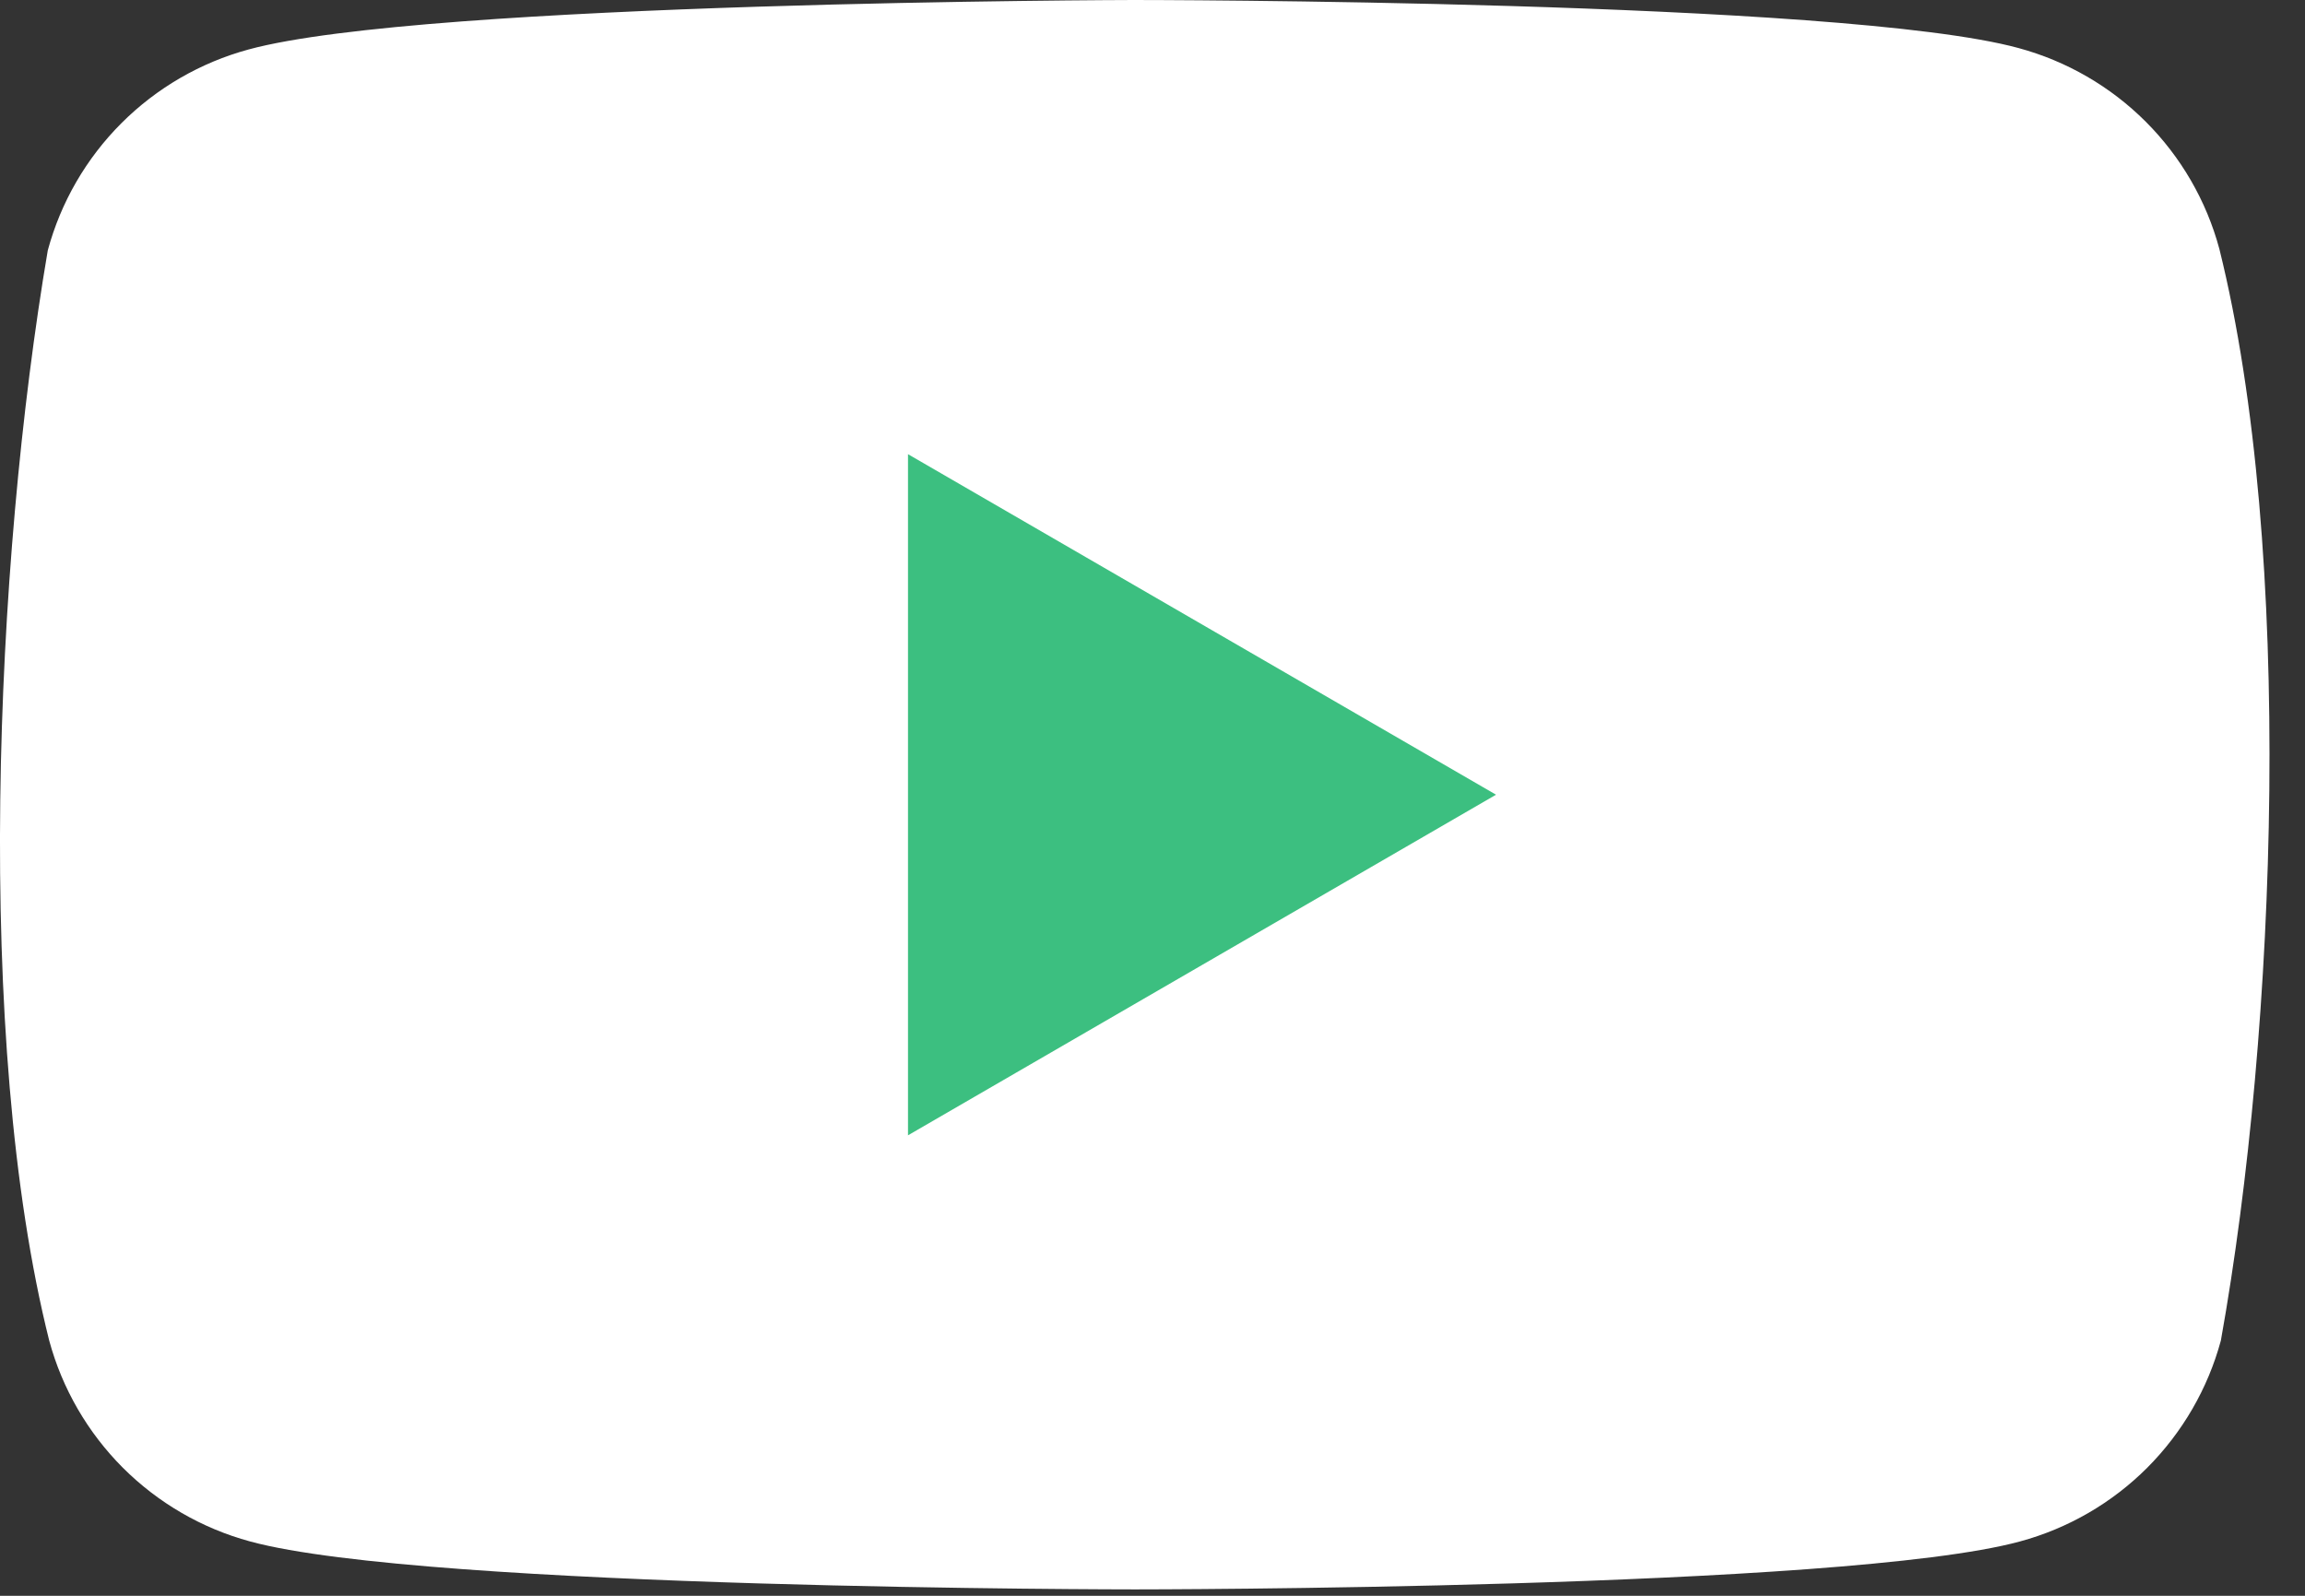 <svg width="26" height="18" viewBox="0 0 26 18" fill="none" xmlns="http://www.w3.org/2000/svg">
<rect x="0" y="0" width="26" height="18" fill="#333333" stroke="none"/>
<g clip-path="url(#clip0_1363:86233)">
<path d="M25.034 2.808C24.888 2.265 24.601 1.77 24.204 1.373C23.806 0.975 23.311 0.689 22.769 0.542C20.782 0 12.787 0 12.787 0C12.787 0 4.791 0.016 2.804 0.558C2.262 0.705 1.767 0.992 1.37 1.389C0.972 1.787 0.686 2.281 0.539 2.824C-0.062 6.354 -0.295 11.732 0.555 15.121C0.702 15.664 0.989 16.158 1.386 16.556C1.784 16.953 2.278 17.24 2.821 17.387C4.808 17.928 12.803 17.928 12.803 17.928C12.803 17.928 20.799 17.928 22.785 17.387C23.328 17.24 23.823 16.953 24.22 16.556C24.617 16.158 24.904 15.664 25.051 15.121C25.685 11.586 25.88 6.211 25.034 2.808V2.808Z" fill="white"/>
<path d="M10.242 12.806L16.875 8.964L10.242 5.123L10.242 12.806Z" fill="#3CBF80"/>
</g>
<defs>
<clipPath id="clip0_1363:86233">
<rect width="25.6" height="18" fill="white"/>
</clipPath>
</defs>
</svg>
